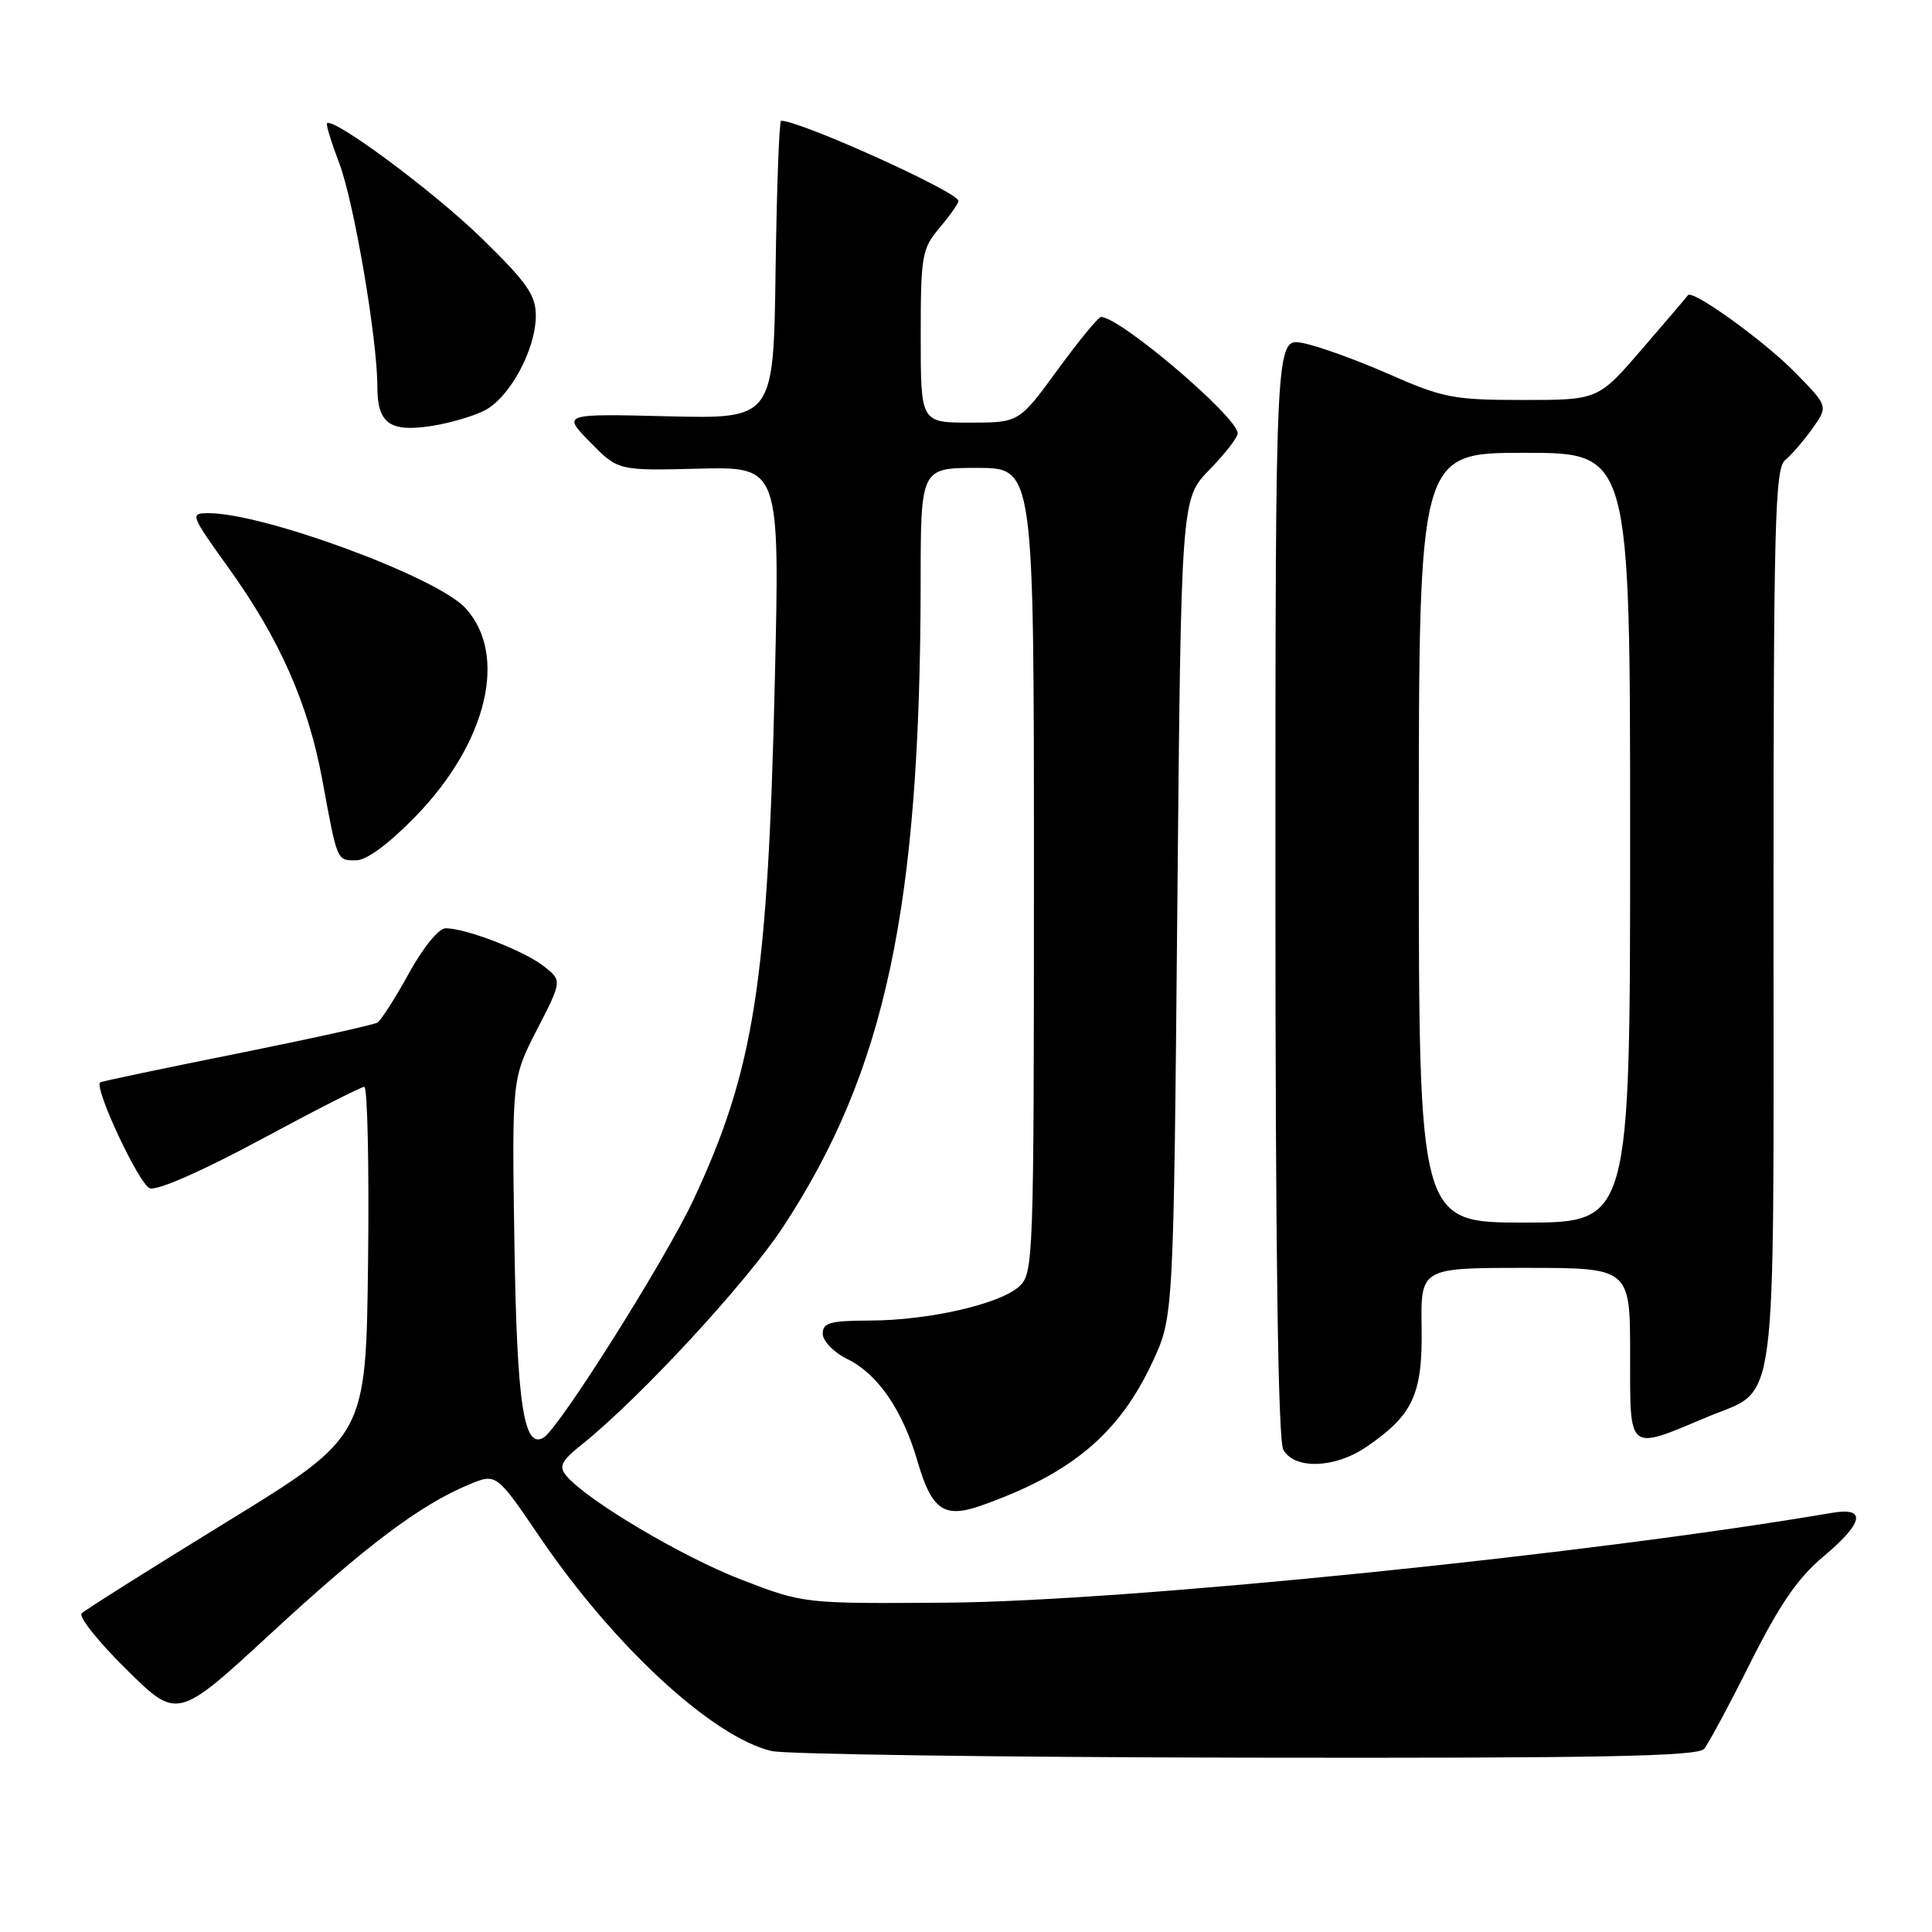 <?xml version="1.0" encoding="UTF-8" standalone="no"?>
<!DOCTYPE svg PUBLIC "-//W3C//DTD SVG 1.1//EN" "http://www.w3.org/Graphics/SVG/1.1/DTD/svg11.dtd" >
<svg xmlns="http://www.w3.org/2000/svg" xmlns:xlink="http://www.w3.org/1999/xlink" version="1.1" viewBox="0 0 256 256">
 <g >
 <path fill="currentColor"
d=" M 225.81 231.73 C 226.38 231.04 229.16 225.87 231.97 220.25 C 235.77 212.67 238.24 209.06 241.55 206.30 C 246.95 201.78 247.39 199.67 242.75 200.46 C 210.49 205.97 149.29 212.18 125.50 212.36 C 106.50 212.50 106.50 212.50 98.23 209.31 C 90.38 206.29 77.70 198.76 75.03 195.53 C 74.00 194.30 74.37 193.58 77.15 191.36 C 84.78 185.25 98.90 169.98 103.76 162.58 C 117.33 141.90 121.94 120.30 121.99 77.25 C 122.00 62.00 122.00 62.00 129.50 62.00 C 137.00 62.00 137.00 62.00 137.00 115.35 C 137.00 167.10 136.94 168.74 135.04 170.47 C 132.44 172.82 123.03 174.96 115.25 174.98 C 109.96 175.00 109.00 175.27 109.02 176.75 C 109.04 177.71 110.49 179.21 112.27 180.08 C 116.33 182.07 119.61 186.85 121.59 193.68 C 123.46 200.09 125.10 201.23 130.00 199.50 C 141.96 195.28 148.25 190.02 152.70 180.50 C 155.50 174.50 155.50 174.50 156.00 120.30 C 156.50 66.09 156.50 66.09 160.25 62.25 C 162.31 60.14 164.00 57.97 164.00 57.42 C 164.00 55.27 148.41 42.00 145.89 42.00 C 145.54 42.00 142.95 45.15 140.14 49.00 C 135.03 56.00 135.03 56.00 128.52 56.00 C 122.00 56.00 122.00 56.00 122.00 44.58 C 122.00 33.85 122.15 32.97 124.50 30.18 C 125.88 28.55 127.00 26.95 127.00 26.62 C 127.00 25.46 106.07 16.00 103.50 16.00 C 103.25 16.00 102.92 24.89 102.77 35.75 C 102.50 55.50 102.50 55.50 88.50 55.16 C 74.50 54.82 74.50 54.82 78.20 58.59 C 81.90 62.37 81.90 62.37 92.61 62.10 C 103.33 61.84 103.33 61.84 102.67 90.17 C 101.74 130.24 99.93 141.78 91.88 158.99 C 88.18 166.89 74.14 189.18 72.04 190.48 C 69.40 192.11 68.49 186.08 68.16 164.70 C 67.83 142.91 67.83 142.91 71.16 136.42 C 74.50 129.92 74.50 129.92 72.00 127.99 C 69.35 125.94 61.72 123.00 59.05 123.00 C 58.14 123.00 56.06 125.55 54.18 128.97 C 52.37 132.26 50.49 135.20 50.00 135.50 C 49.51 135.80 41.09 137.66 31.30 139.63 C 21.51 141.59 13.39 143.30 13.27 143.42 C 12.44 144.18 18.47 157.02 19.86 157.46 C 20.87 157.78 26.90 155.12 34.53 151.01 C 41.67 147.16 47.85 144.01 48.27 144.01 C 48.69 144.00 48.92 154.42 48.77 167.16 C 48.50 190.33 48.50 190.33 30.06 201.65 C 19.92 207.88 11.27 213.33 10.82 213.78 C 10.38 214.22 13.06 217.57 16.76 221.22 C 23.50 227.87 23.50 227.87 35.88 216.45 C 48.51 204.79 55.66 199.41 62.14 196.71 C 65.77 195.20 65.77 195.20 71.52 203.66 C 81.33 218.10 94.39 230.16 102.24 232.02 C 104.03 232.45 132.33 232.84 165.13 232.90 C 212.11 232.98 224.98 232.73 225.81 231.73 Z  M 181.01 191.75 C 187.23 187.52 188.50 184.79 188.37 175.94 C 188.25 168.00 188.25 168.00 202.12 168.00 C 216.00 168.00 216.00 168.00 216.00 179.52 C 216.00 192.57 215.58 192.23 226.29 187.73 C 235.67 183.79 235.00 188.86 235.00 121.49 C 235.00 69.25 235.18 62.09 236.55 60.96 C 237.40 60.26 239.03 58.36 240.17 56.76 C 242.25 53.83 242.25 53.83 237.88 49.37 C 233.75 45.16 224.23 38.30 223.66 39.12 C 223.52 39.33 220.78 42.54 217.58 46.25 C 211.76 53.00 211.76 53.00 201.79 53.00 C 192.62 53.00 191.20 52.73 184.01 49.56 C 179.71 47.67 174.57 45.82 172.60 45.45 C 169.00 44.78 169.00 44.78 169.00 117.45 C 169.00 165.64 169.35 190.78 170.04 192.07 C 171.47 194.74 176.85 194.58 181.01 191.75 Z  M 55.06 108.18 C 64.57 98.40 67.36 86.73 61.65 80.55 C 57.86 76.44 34.98 68.00 27.65 68.00 C 25.14 68.00 25.20 68.16 30.30 75.27 C 37.07 84.70 40.84 93.24 42.71 103.35 C 44.71 114.21 44.62 114.00 47.17 114.00 C 48.58 114.00 51.50 111.84 55.06 108.18 Z  M 64.23 54.38 C 67.56 52.66 71.00 46.28 71.00 41.82 C 71.00 39.10 69.82 37.41 63.75 31.50 C 57.50 25.40 44.16 15.50 43.33 16.34 C 43.17 16.49 43.91 18.88 44.96 21.65 C 46.90 26.75 50.00 44.92 50.00 51.18 C 50.00 56.06 51.60 57.27 56.99 56.47 C 59.45 56.11 62.71 55.17 64.23 54.38 Z  M 188.00 111.00 C 188.00 60.00 188.00 60.00 202.00 60.00 C 216.00 60.00 216.00 60.00 216.00 111.00 C 216.00 162.00 216.00 162.00 202.00 162.00 C 188.00 162.00 188.00 162.00 188.00 111.00 Z "/>
</g>
</svg>